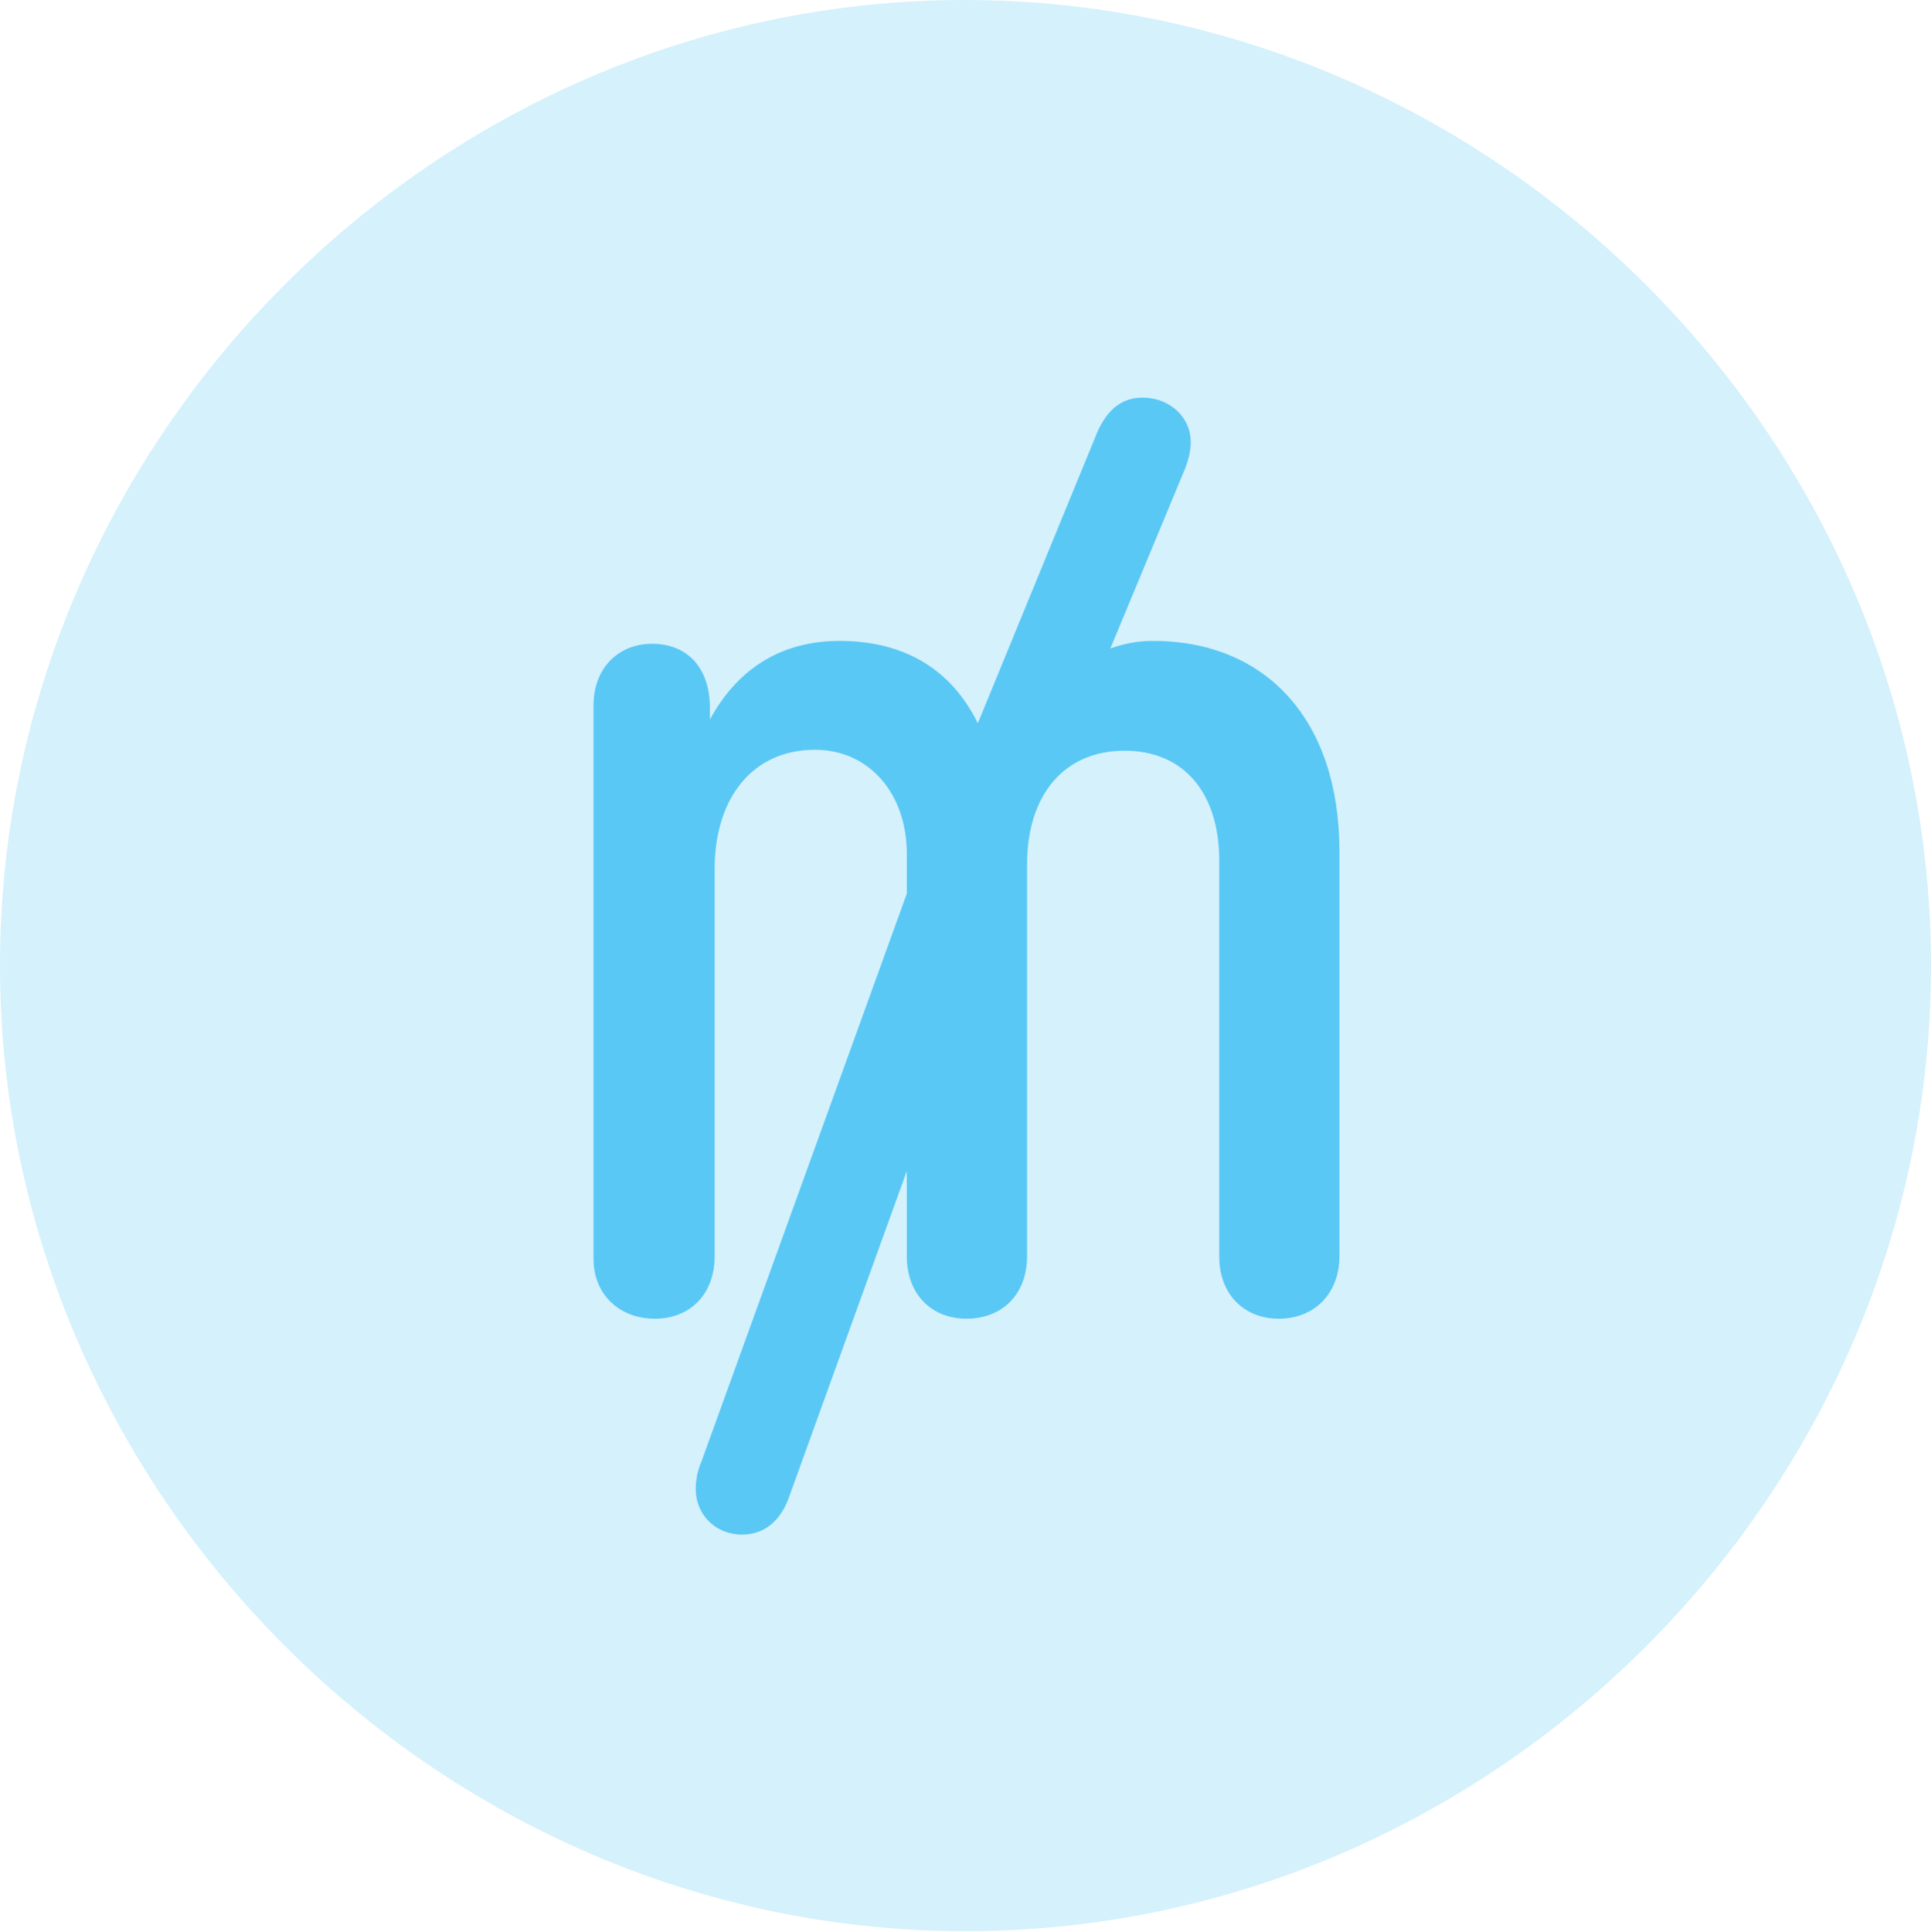 <?xml version="1.0" encoding="UTF-8"?>
<!--Generator: Apple Native CoreSVG 175.5-->
<!DOCTYPE svg
PUBLIC "-//W3C//DTD SVG 1.1//EN"
       "http://www.w3.org/Graphics/SVG/1.1/DTD/svg11.dtd">
<svg version="1.1" xmlns="http://www.w3.org/2000/svg" xmlns:xlink="http://www.w3.org/1999/xlink" width="24.902" height="24.915">
 <g>
  <rect height="24.915" opacity="0" width="24.902" x="0" y="0"/>
  <path d="M12.451 24.902C19.263 24.902 24.902 19.25 24.902 12.451C24.902 5.64 19.25 0 12.439 0C5.64 0 0 5.64 0 12.451C0 19.25 5.652 24.902 12.451 24.902Z" fill="#5ac8f5" fill-opacity="0.25"/>
  <path d="M8.447 17.004C7.983 17.004 7.654 16.687 7.654 16.235L7.654 9.094C7.654 8.618 7.971 8.301 8.411 8.301C8.838 8.301 9.155 8.582 9.155 9.131L9.155 9.277C9.534 8.582 10.12 8.264 10.828 8.264C11.633 8.264 12.256 8.606 12.61 9.326L14.148 5.579C14.27 5.298 14.453 5.127 14.734 5.127C15.076 5.127 15.356 5.371 15.356 5.701C15.356 5.823 15.32 5.945 15.283 6.042L14.319 8.362C14.49 8.301 14.661 8.264 14.868 8.264C16.333 8.264 17.273 9.29 17.273 10.974L17.273 16.199C17.273 16.687 16.943 17.004 16.492 17.004C16.04 17.004 15.723 16.687 15.723 16.199L15.723 11.096C15.723 10.229 15.271 9.68 14.502 9.68C13.721 9.68 13.245 10.254 13.245 11.145L13.245 16.199C13.245 16.687 12.927 17.004 12.463 17.004C12.012 17.004 11.694 16.687 11.694 16.199L11.694 15.1L10.168 19.324C10.059 19.617 9.851 19.788 9.57 19.788C9.229 19.788 8.972 19.531 8.972 19.202C8.972 19.08 8.997 18.957 9.045 18.848L11.694 11.523L11.694 11.011C11.694 10.229 11.206 9.668 10.51 9.668C9.705 9.668 9.216 10.29 9.216 11.206L9.216 16.199C9.216 16.687 8.899 17.004 8.447 17.004Z" fill="#5ac8f5"/>
 </g>
</svg>
